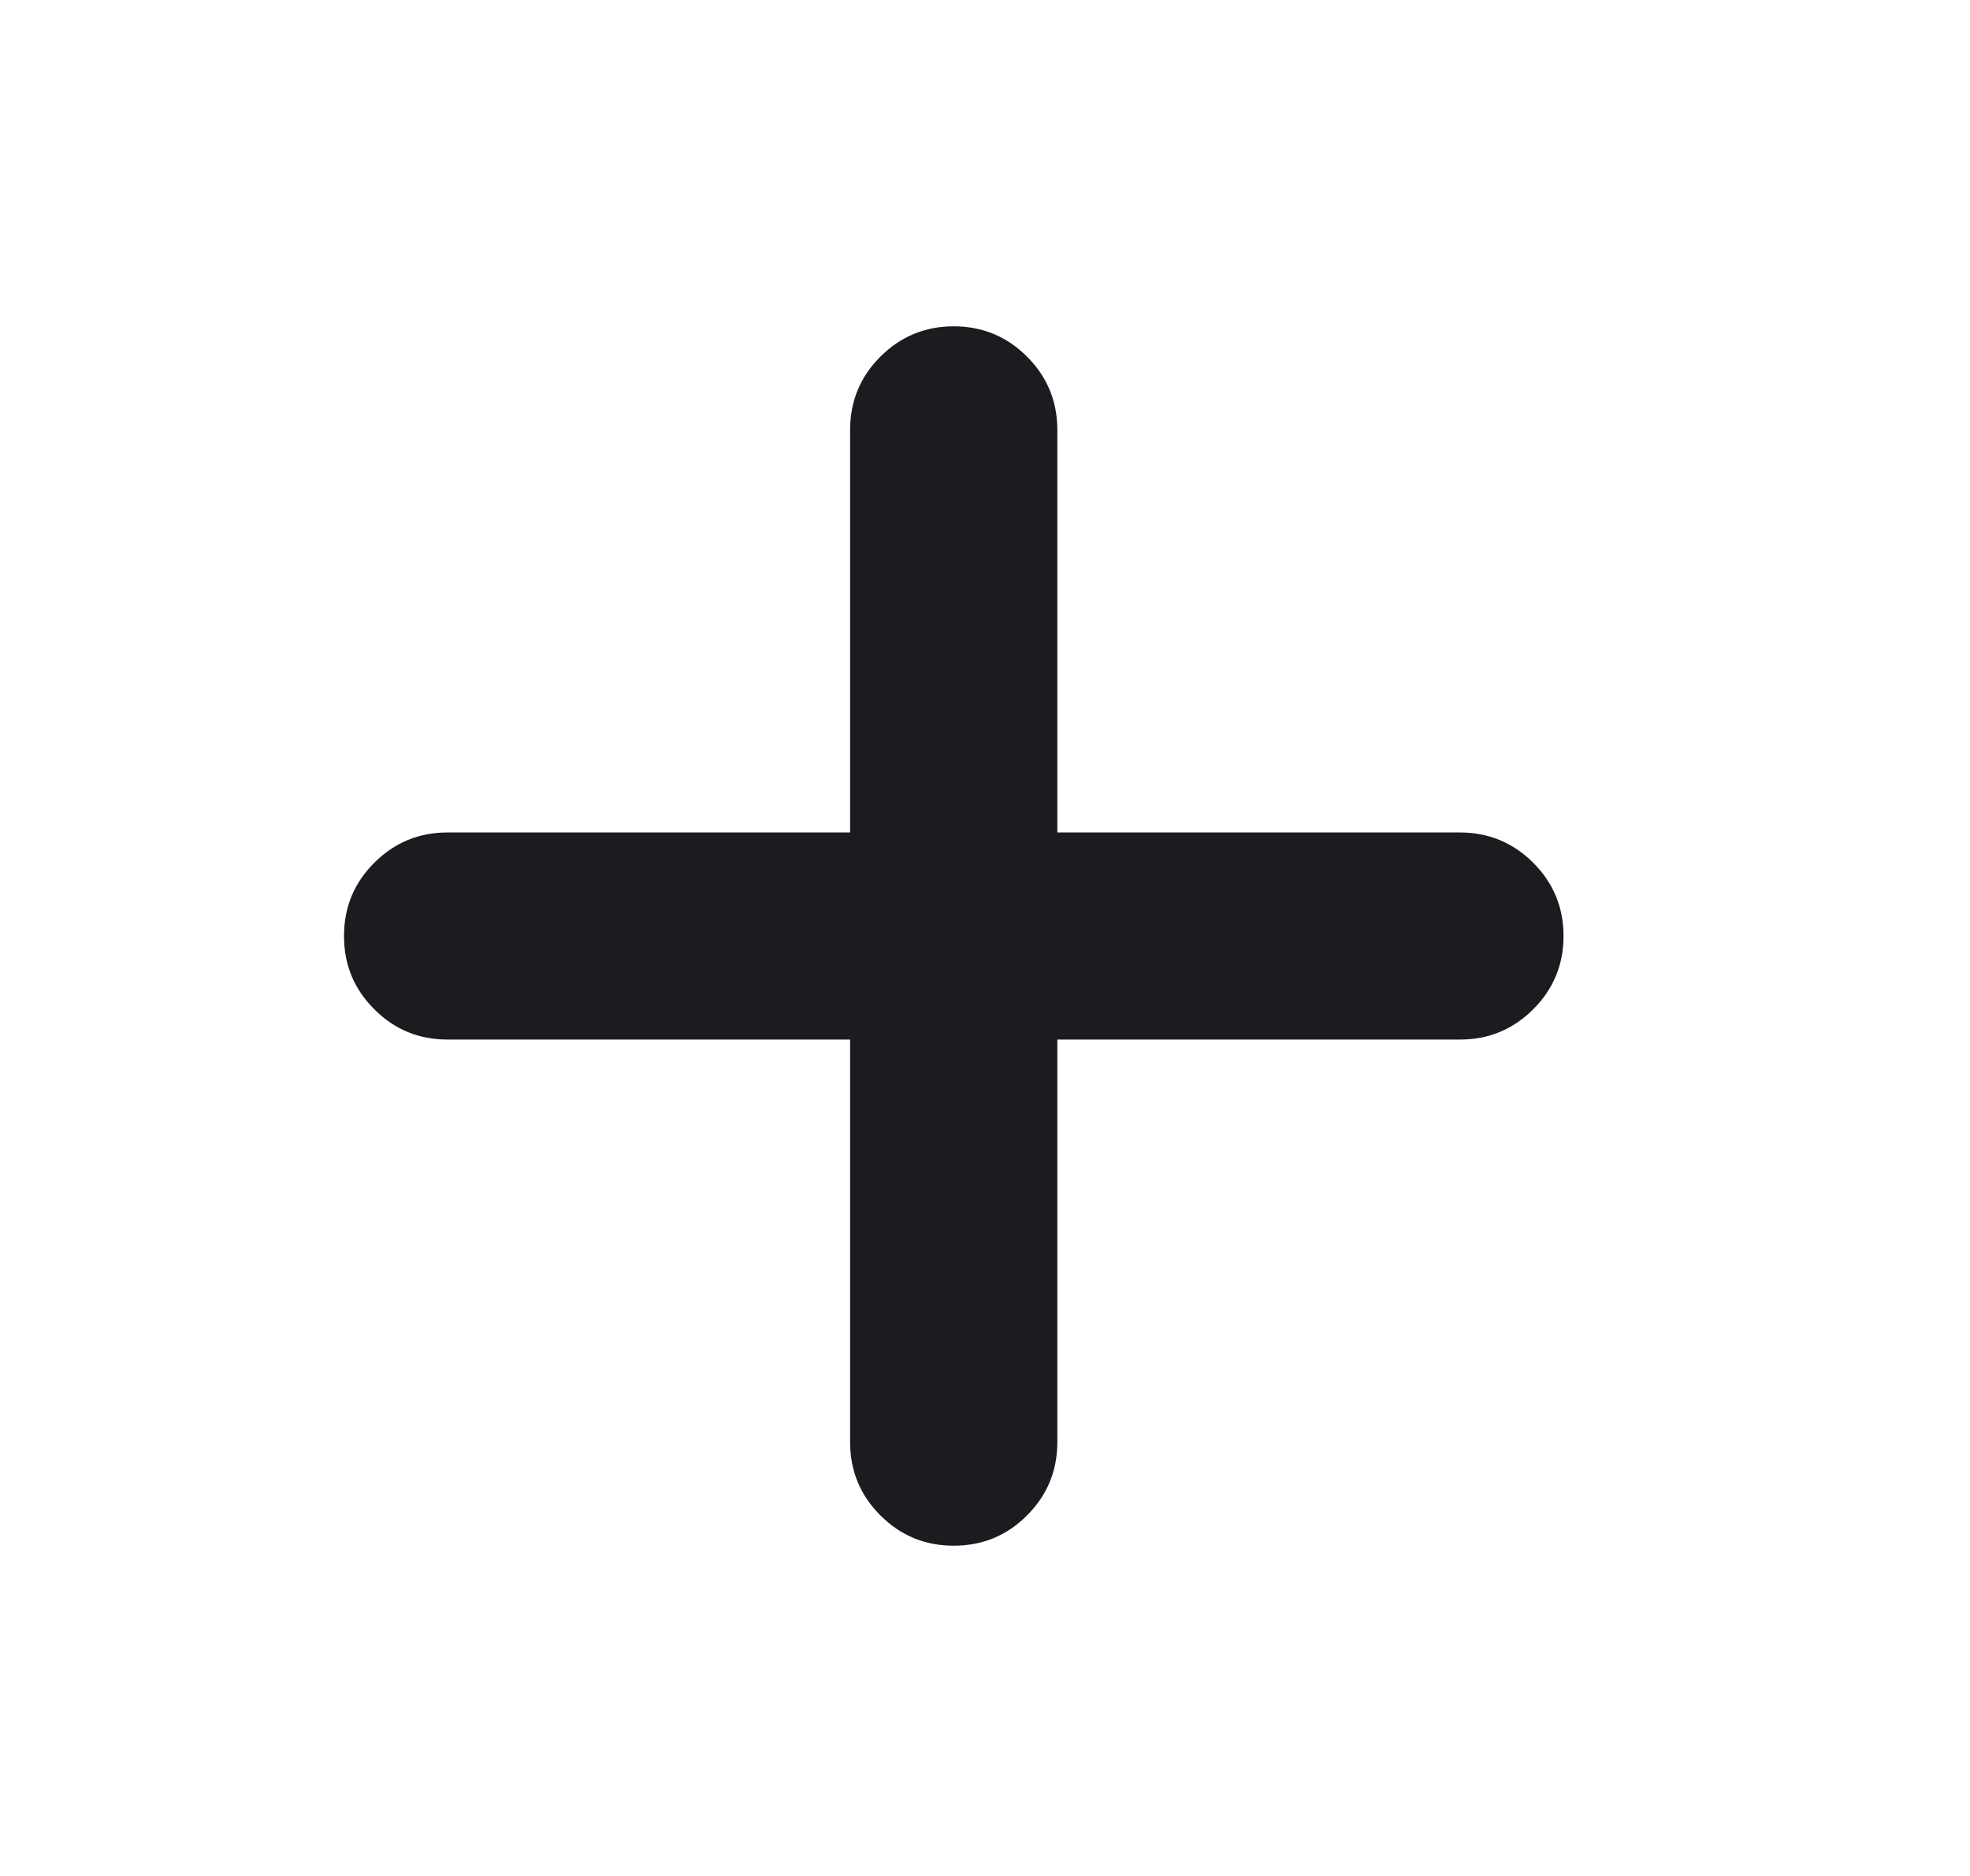 <svg width="21" height="20" viewBox="0 0 21 20" fill="none" xmlns="http://www.w3.org/2000/svg">
<g clip-path="url(#clip0_242_43)">
<mask id="mask0_242_43" style="mask-type:alpha" maskUnits="userSpaceOnUse" x="0" y="0" width="21" height="20">
<rect x="0.167" width="20" height="20" fill="#D9D9D9"/>
</mask>
<g mask="url(#mask0_242_43)">
<path d="M9.062 11.083H4.771C4.465 11.083 4.205 10.976 3.99 10.76C3.774 10.545 3.667 10.285 3.667 9.979C3.667 9.674 3.774 9.413 3.99 9.198C4.205 8.983 4.465 8.875 4.771 8.875H9.062V4.583C9.062 4.278 9.17 4.017 9.385 3.802C9.601 3.587 9.861 3.479 10.167 3.479C10.472 3.479 10.733 3.587 10.948 3.802C11.163 4.017 11.271 4.278 11.271 4.583V8.875H15.562C15.868 8.875 16.128 8.983 16.344 9.198C16.559 9.413 16.667 9.674 16.667 9.979C16.667 10.285 16.559 10.545 16.344 10.76C16.128 10.976 15.868 11.083 15.562 11.083H11.271V15.375C11.271 15.681 11.163 15.941 10.948 16.156C10.733 16.372 10.472 16.479 10.167 16.479C9.861 16.479 9.601 16.372 9.385 16.156C9.17 15.941 9.062 15.681 9.062 15.375V11.083Z" fill="#1C1B1F"/>
</g>
</g>
<defs>
<clipPath id="clip0_242_43">
<rect width="20" height="20" fill="white" transform="translate(0.167)"/>
</clipPath>
</defs>
</svg>
